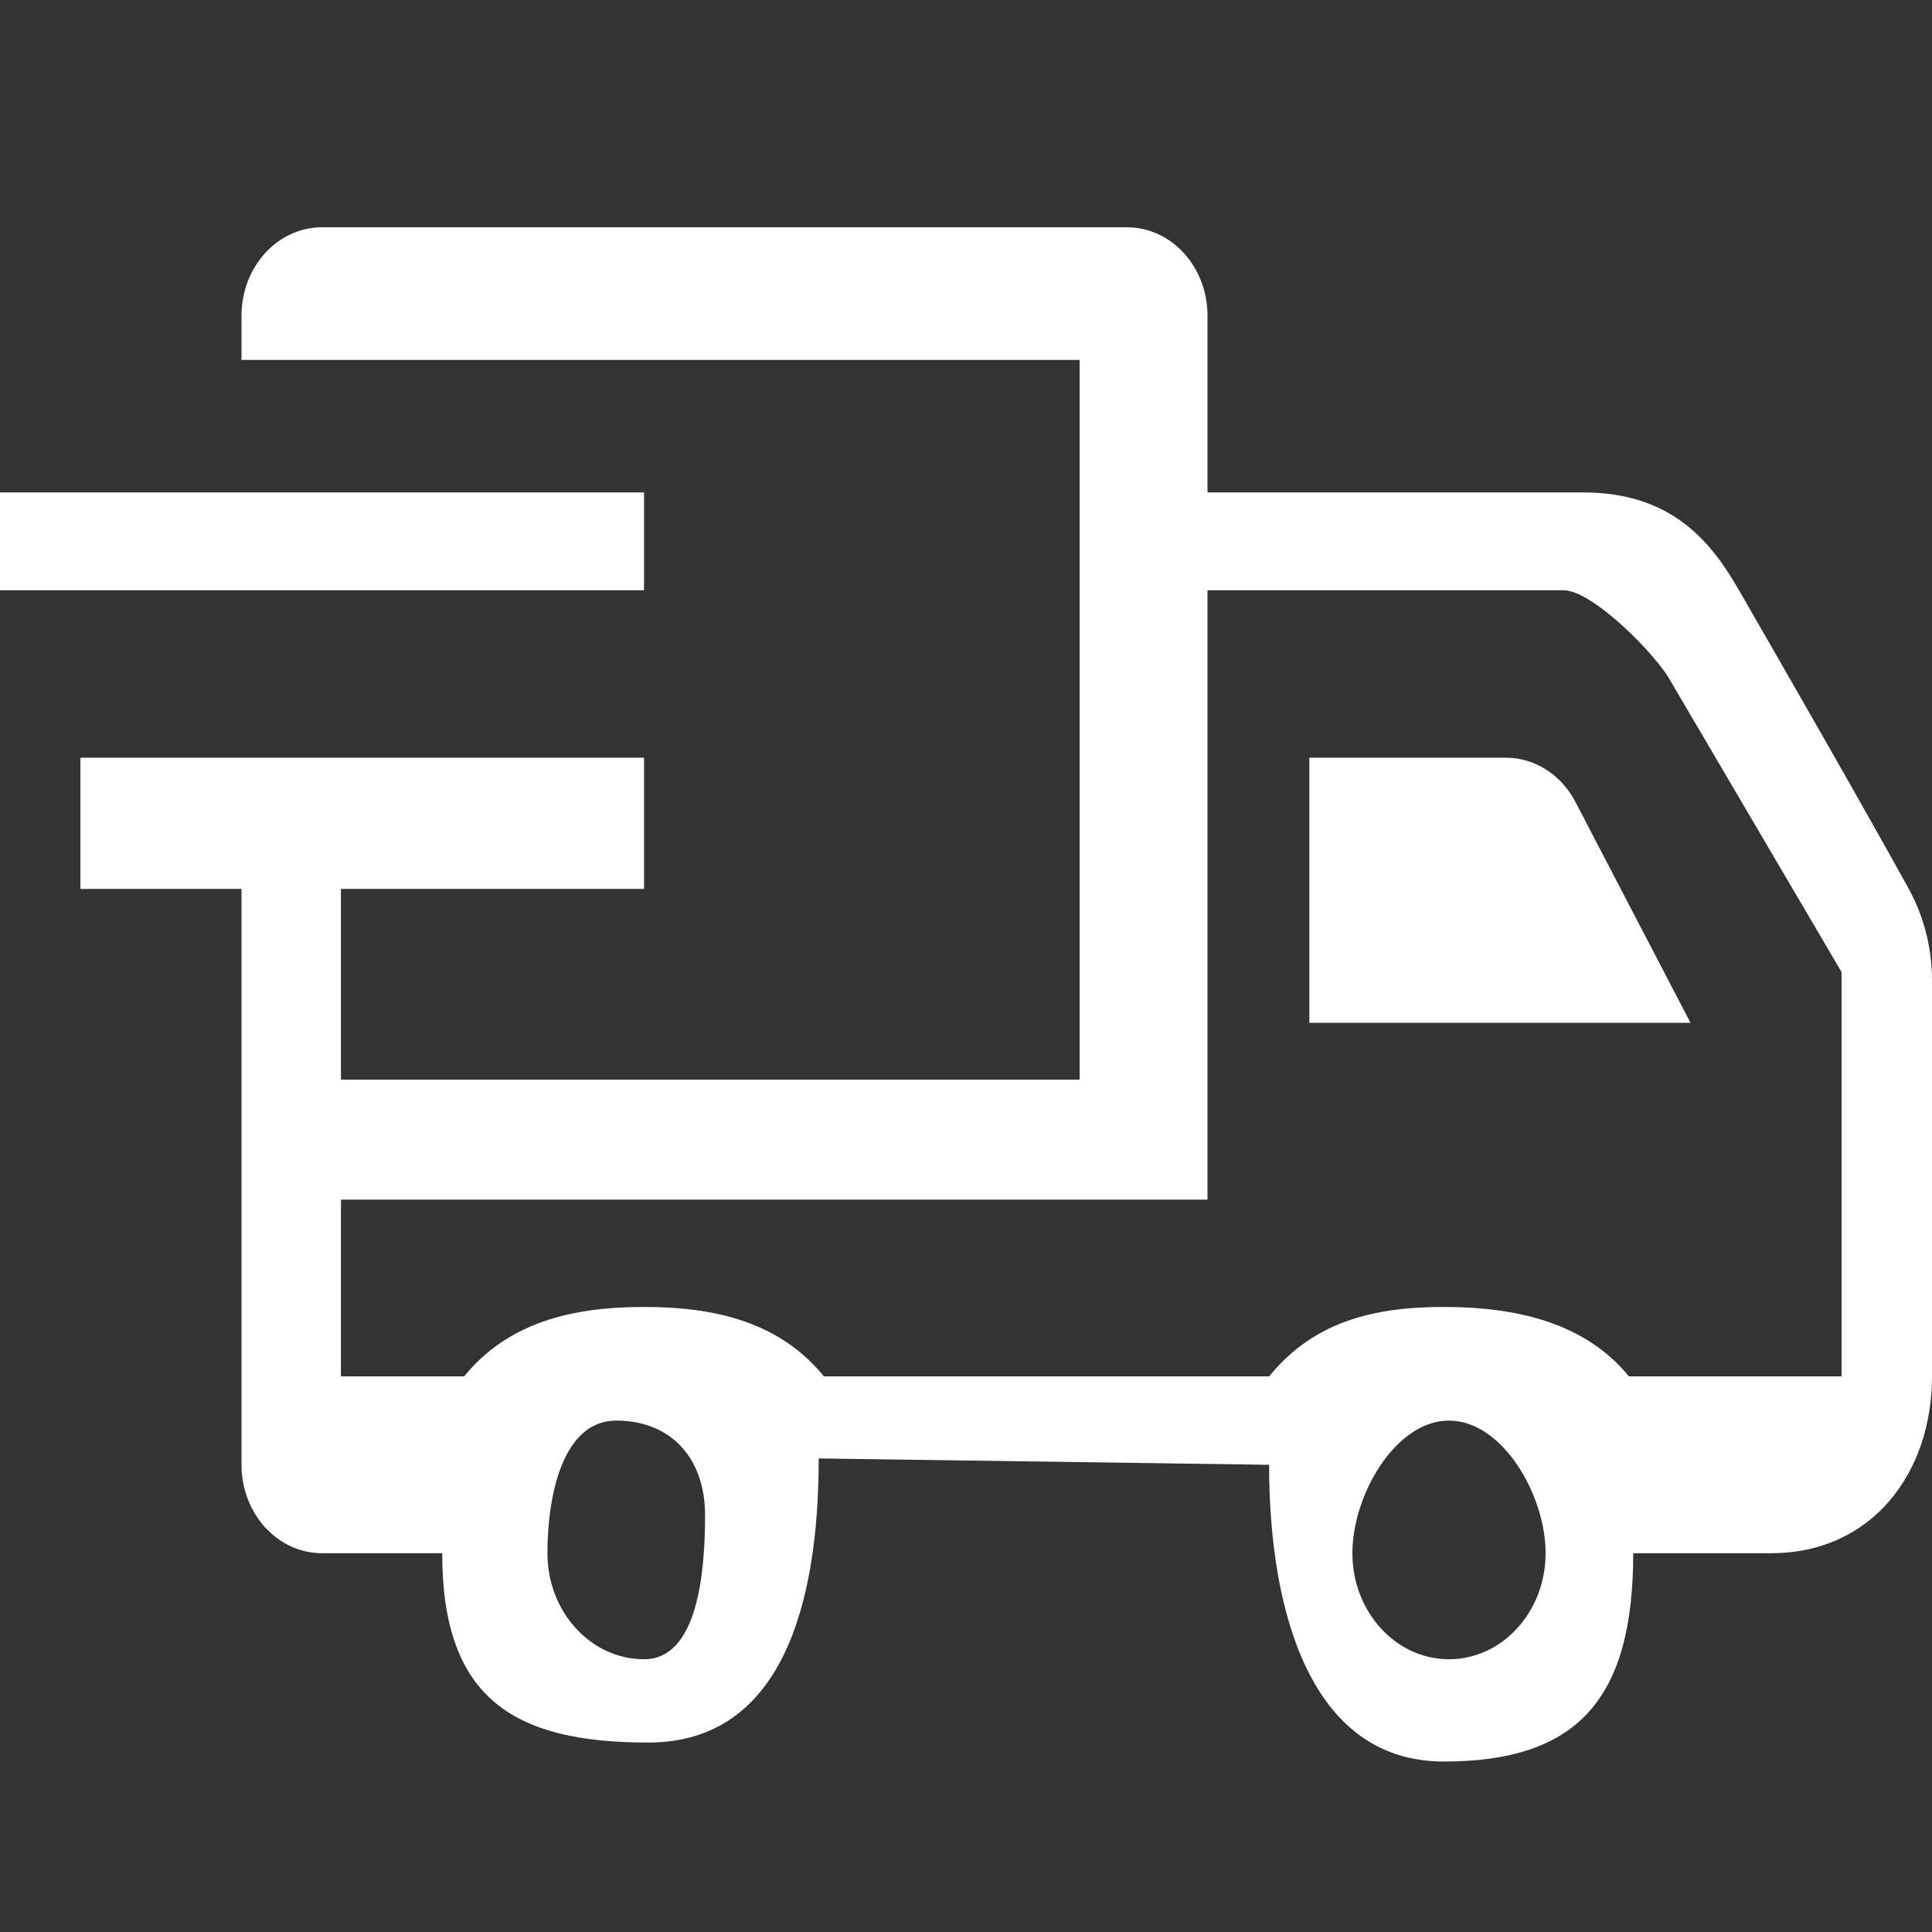 <svg width="17" height="17" viewBox="0 0 17 17" fill="none" xmlns="http://www.w3.org/2000/svg">
<rect x="0" y="0" width="17" height="17" fill="#333333" stroke="none"/>
<g clip-path="url(#clip0)">
<path fill-rule="evenodd" clip-rule="evenodd" d="M3 7.822V9.5H9.5V3.167H2.125V2.778C2.125 2.348 2.442 2 2.833 2H9.917C10.308 2 10.625 2.348 10.625 2.778V4.333H13.931C14.722 4.333 15.064 4.781 15.302 5.194C15.723 5.925 16.39 7.086 16.796 7.822C16.929 8.064 17 8.343 17 8.627V12.111C17 12.958 16.474 13.667 15.583 13.667H14.371C14.371 14.955 13.877 15.5 12.704 15.5C11.531 15.5 11.167 14.177 11.167 12.889L7.204 12.833C7.204 14.121 6.877 15.333 5.704 15.333C4.531 15.333 3.891 14.955 3.891 13.667H2.833C2.442 13.667 2.125 13.318 2.125 12.889V7.822H0.708V6.667H5.667V7.822H3ZM5.423 12.5C5.892 12.5 6.204 12.818 6.204 13.333C6.204 13.848 6.136 14.6 5.667 14.6C5.198 14.6 4.817 14.182 4.817 13.667C4.817 13.152 4.954 12.5 5.423 12.5ZM12.75 12.5C13.219 12.5 13.6 13.152 13.6 13.667C13.6 14.182 13.219 14.6 12.75 14.6C12.281 14.6 11.9 14.182 11.9 13.667C11.9 13.152 12.281 12.5 12.75 12.5ZM10.625 10.556H3V12.111H4.084C4.472 11.634 5.038 11.5 5.667 11.5C6.296 11.5 6.861 11.634 7.25 12.111H11.167C11.556 11.634 12.075 11.5 12.704 11.5C13.333 11.5 13.944 11.634 14.333 12.111H16.204V8.553L14.704 6C14.577 5.761 14.011 5.194 13.76 5.194H10.625V10.556ZM11.521 6.667V9H14.875L13.864 7.059C13.738 6.816 13.504 6.667 13.249 6.667H11.521ZM0 4.333H5.667V5.194H0V4.333Z" fill="white"/>
</g>
<defs>
<clipPath id="clip0">
<rect width="17" height="17" fill="white"/>
</clipPath>
</defs>
</svg>

